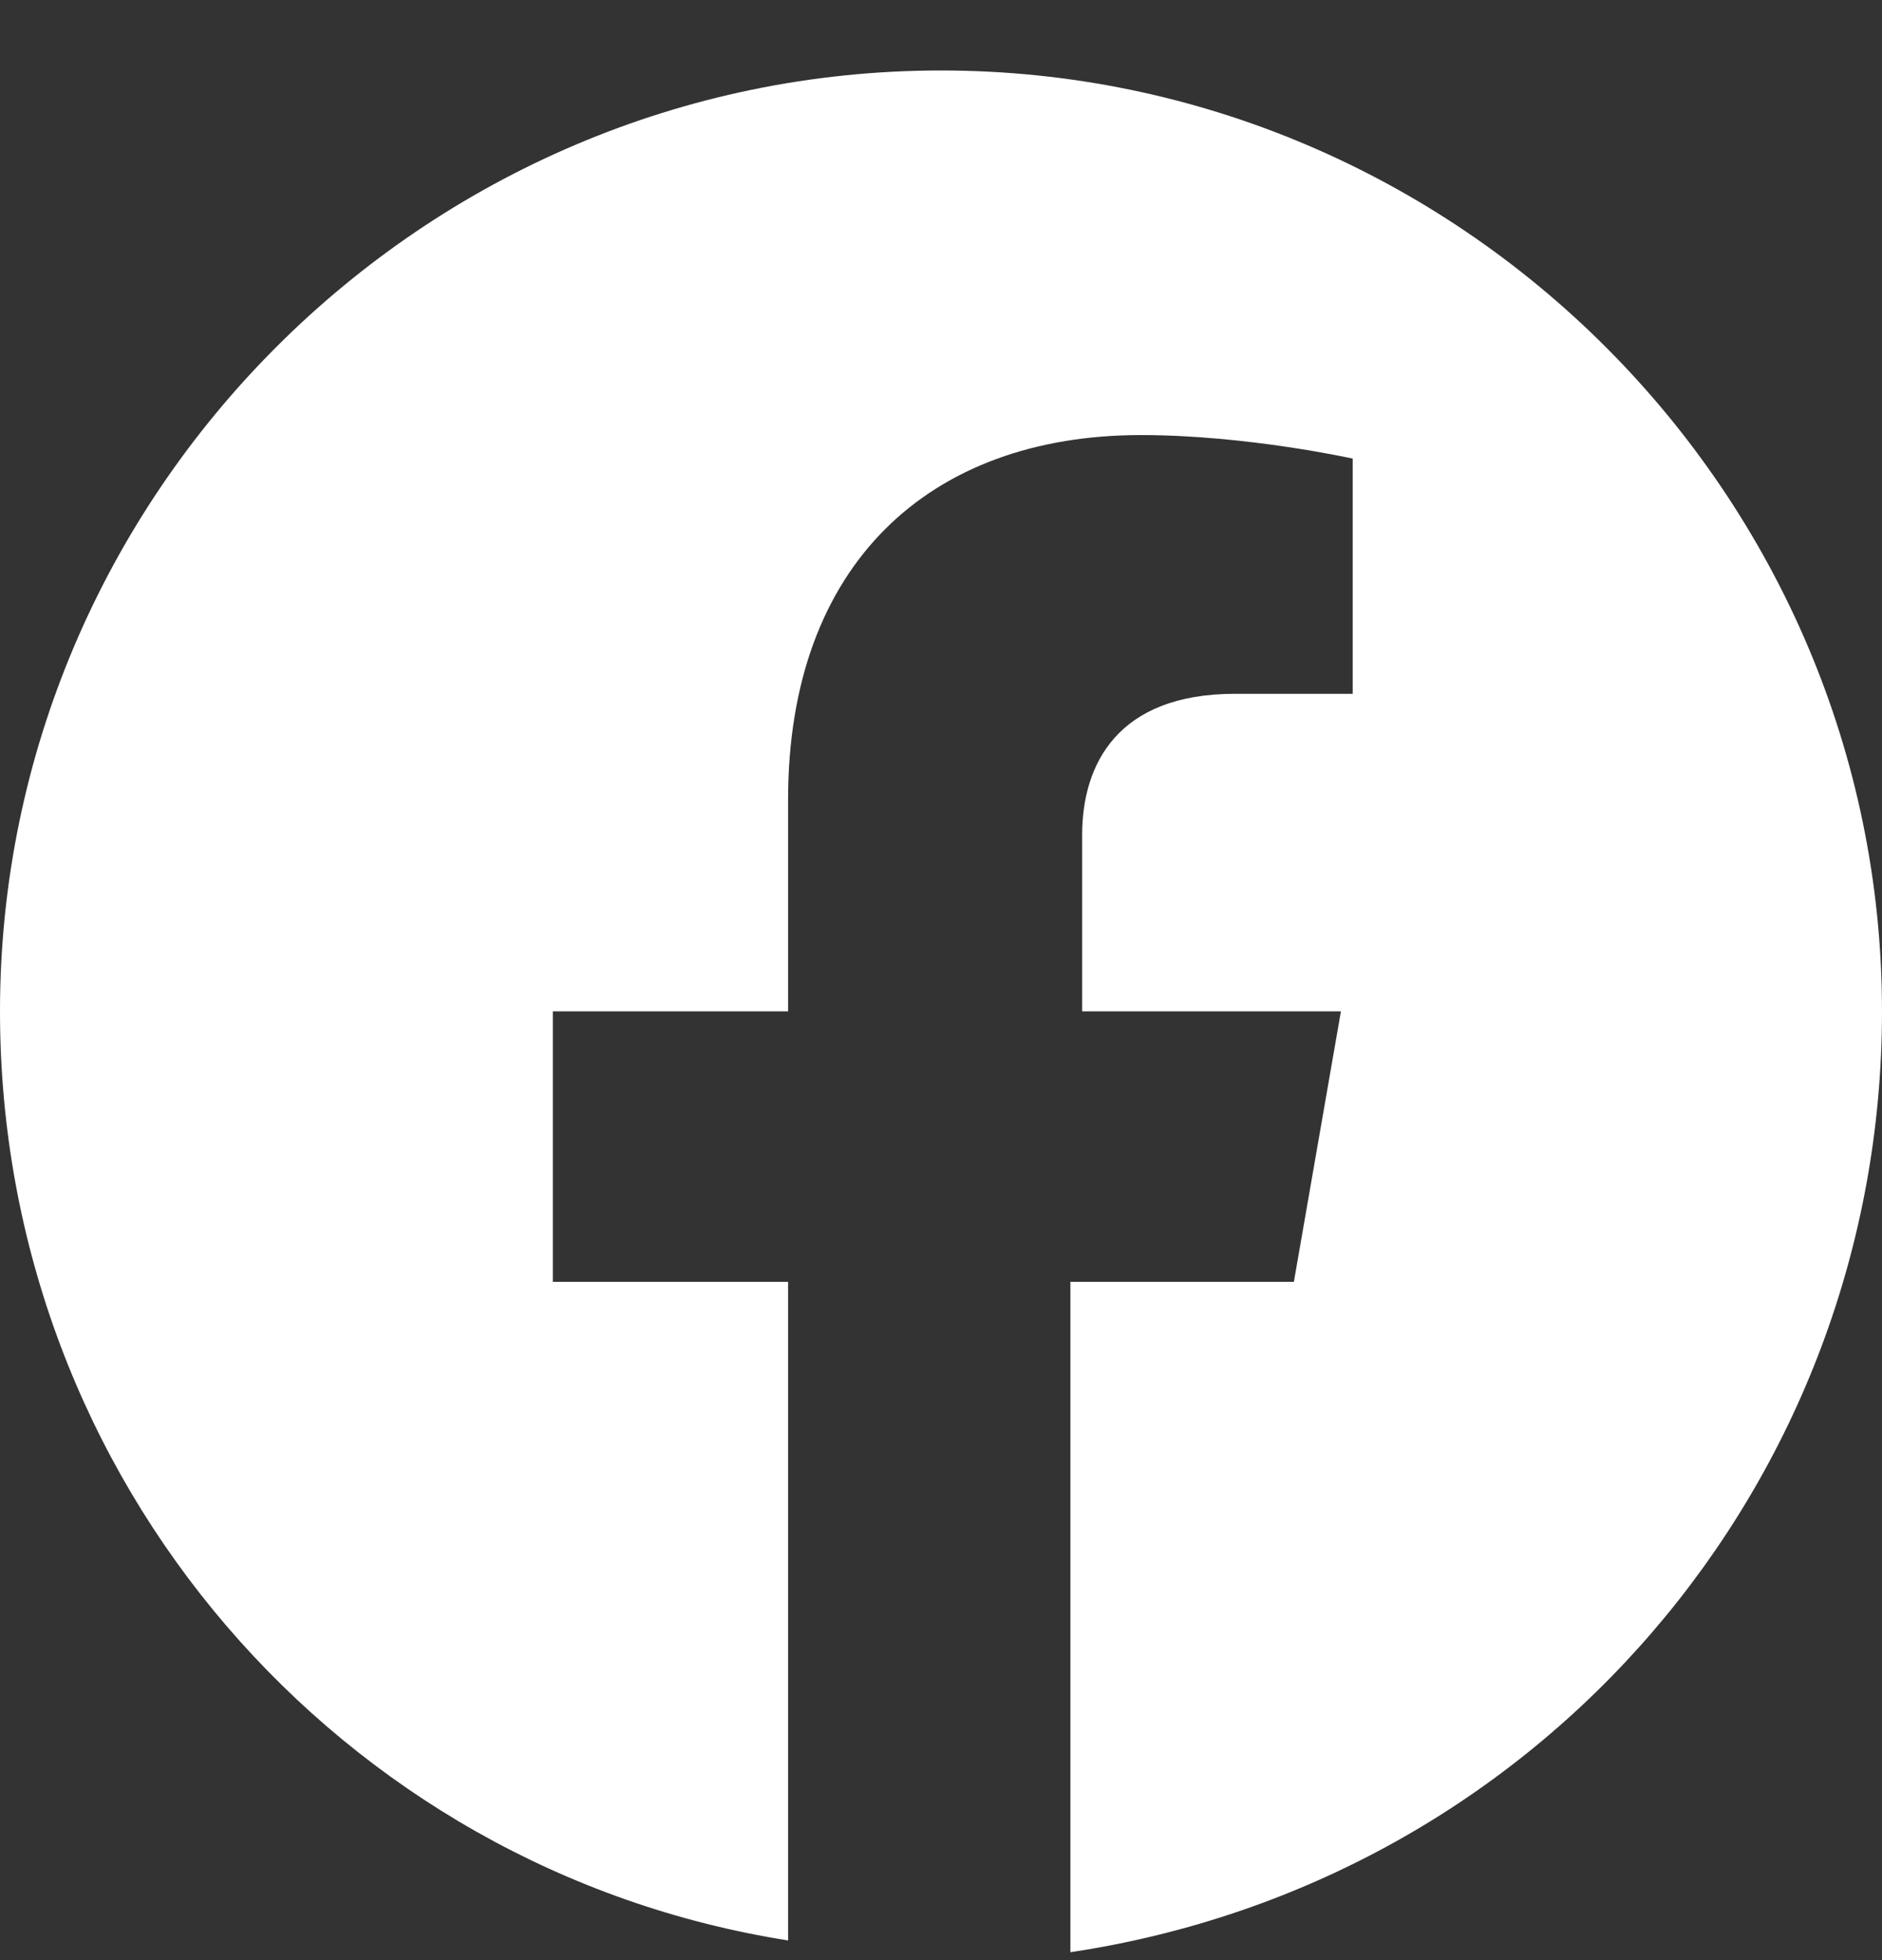 <svg width="24" height="25" viewBox="0 0 24 25" fill="none" xmlns="http://www.w3.org/2000/svg">
<rect x="0" y="0" width="24" height="25" fill="#333333" stroke="none"/>
<path d="M24 12.899C24 6.299 18.6 0.899 12 0.899C5.4 0.899 0 6.299 0 12.899C0 18.899 4.35 23.849 10.05 24.749V16.349H7.05V12.899H10.05V10.199C10.05 7.199 11.85 5.549 14.55 5.549C15.9 5.549 17.25 5.849 17.25 5.849V8.849H15.75C14.25 8.849 13.8 9.749 13.8 10.649V12.899H17.1L16.5 16.349H13.65V24.899C19.65 23.999 24 18.899 24 12.899Z" fill="white"/>
</svg>
